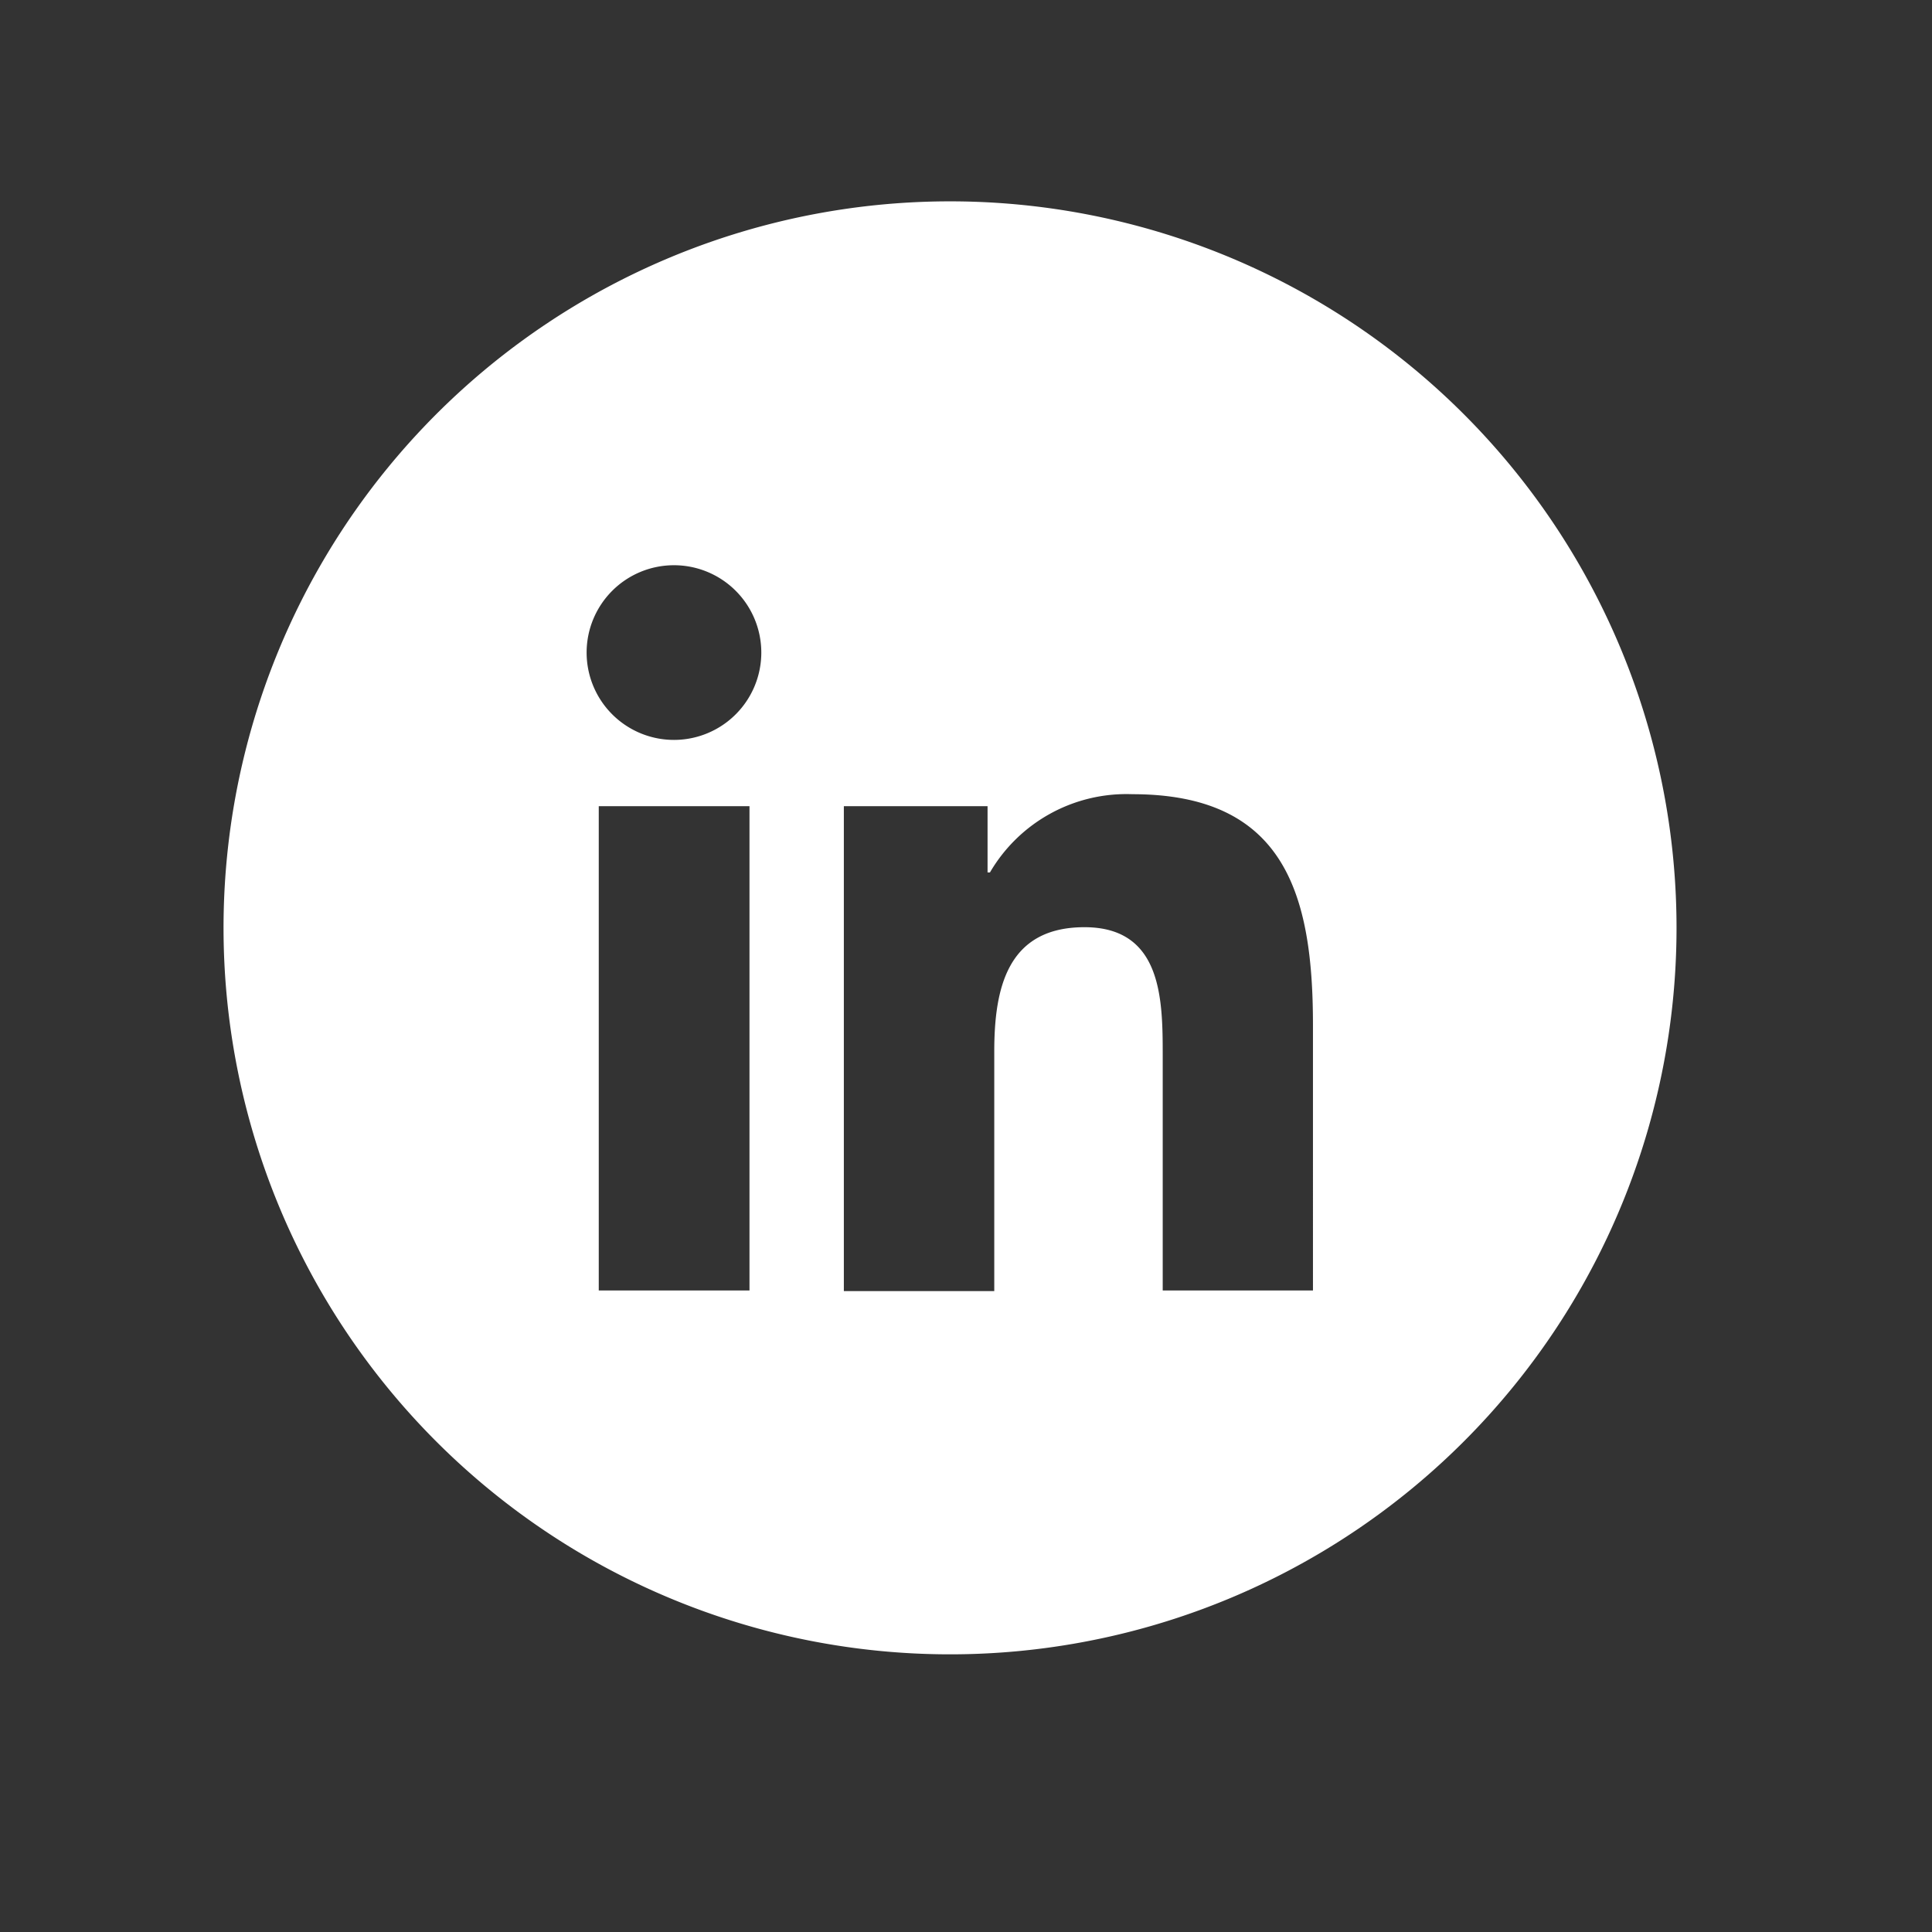 <svg id="Layer_1" data-name="Layer 1" xmlns="http://www.w3.org/2000/svg" viewBox="0 0 121 121"><rect x="0" y="0" width="121" height="121" fill="#333333" stroke="none"/><defs><style>.cls-1{fill:#fff;}</style></defs><title>social</title><path class="cls-1" d="M59.5,12.61A45.5,45.5,0,1,0,105,58.11,45.5,45.5,0,0,0,59.5,12.61ZM46.94,80.82H37.5V50.49h9.44V80.82ZM42.22,46.34a5.47,5.47,0,1,1,5.46-5.47A5.47,5.47,0,0,1,42.22,46.34Zm40,34.48H72.82V66.07c0-3.52-.06-8-4.9-8s-5.65,3.83-5.65,7.79v15H52.85V50.49h9v4.15H62a9.9,9.9,0,0,1,8.92-4.9c9.55,0,11.31,6.28,11.31,14.45V80.82Z"/></svg>